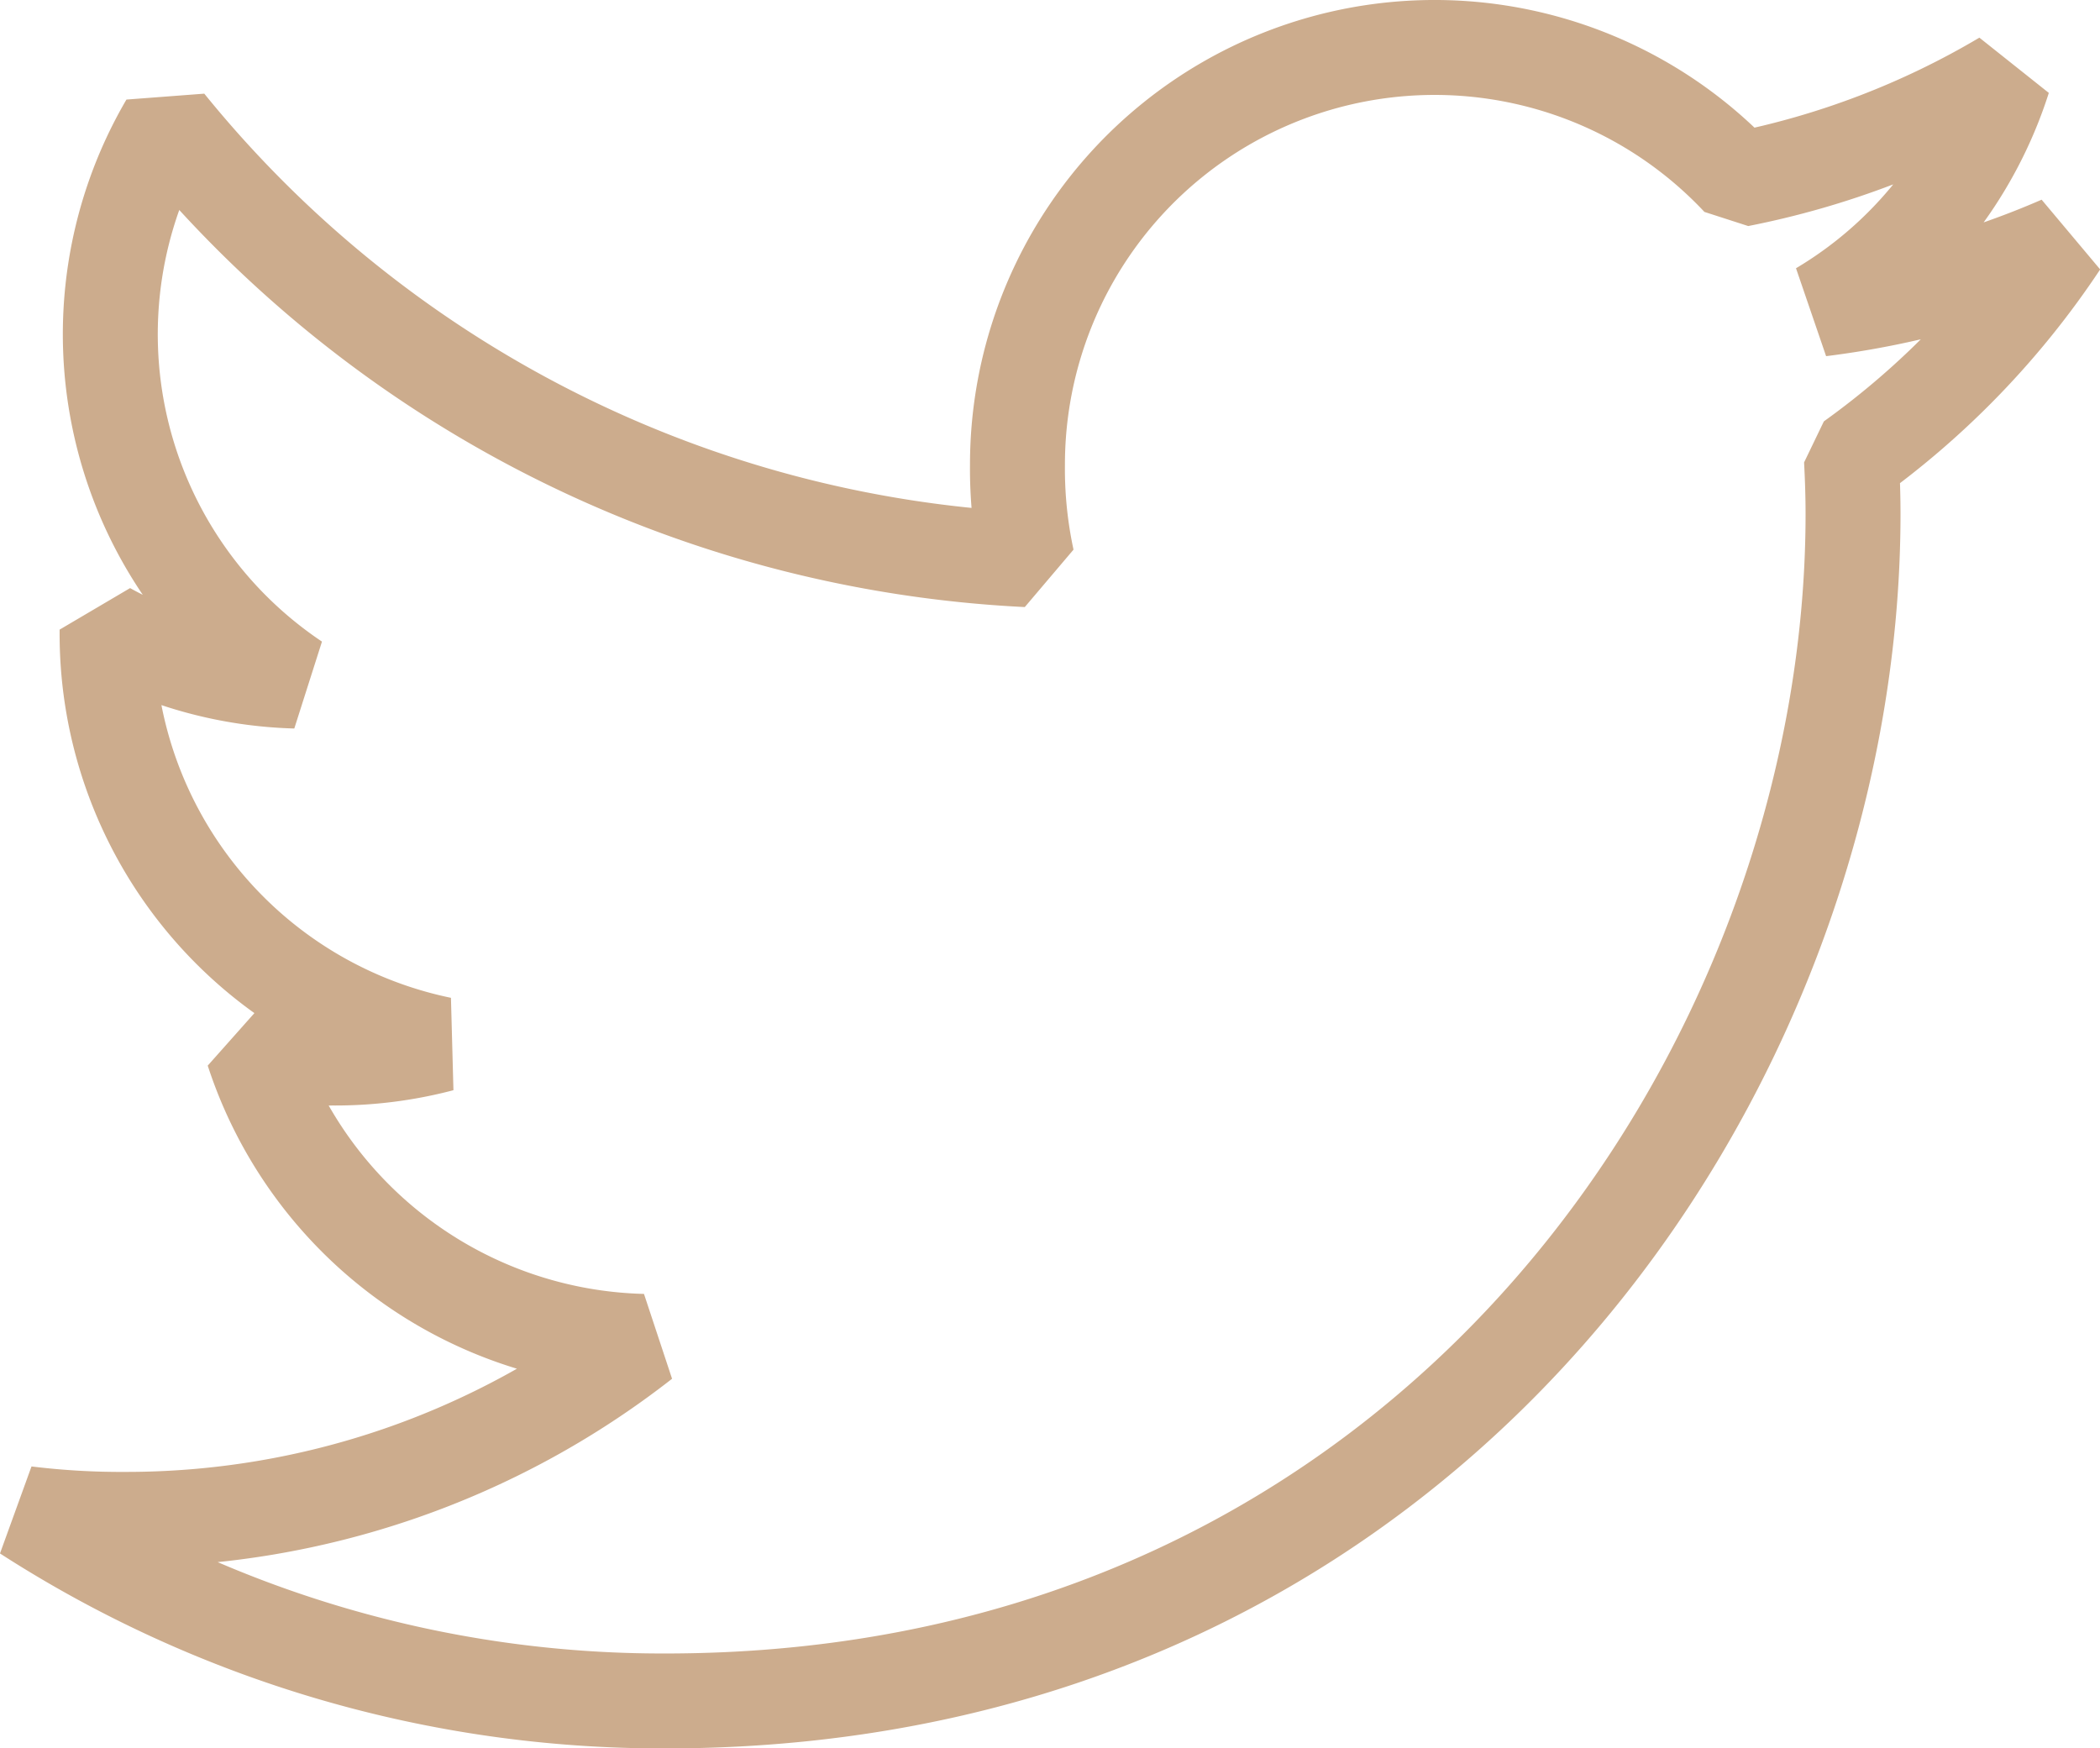 <svg xmlns="http://www.w3.org/2000/svg" width="53.087" height="44.196" viewBox="0 0 53.087 44.196">
  <g id="twitter" transform="translate(0.65 1.2)">
    <g id="Group_7" data-name="Group 7" transform="translate(0 0)">
      <path id="Path_19" data-name="Path 19" d="M51.441,52.948a21.987,21.987,0,0,1-6.076,1.665A10.487,10.487,0,0,0,50,48.784a21.075,21.075,0,0,1-6.687,2.553,10.545,10.545,0,0,0-18.242,7.211,10.859,10.859,0,0,0,.244,2.4A29.85,29.85,0,0,1,3.582,49.923,10.549,10.549,0,0,0,6.822,64.017a10.415,10.415,0,0,1-4.765-1.3v.116A10.594,10.594,0,0,0,10.507,73.2a10.526,10.526,0,0,1-2.765.347,9.324,9.324,0,0,1-2-.18A10.646,10.646,0,0,0,15.6,80.71a21.19,21.19,0,0,1-13.076,4.5A19.751,19.751,0,0,1,0,85.063,29.689,29.689,0,0,0,16.178,89.8c19.406,0,30.016-16.075,30.016-30.009,0-.466-.016-.916-.039-1.363A21.038,21.038,0,0,0,51.441,52.948Z" transform="translate(0 -48)" fill="none" stroke="#ccac8d" stroke-linecap="round" stroke-linejoin="bevel" stroke-width="2.4"/>
    </g>
  </g>
</svg>
